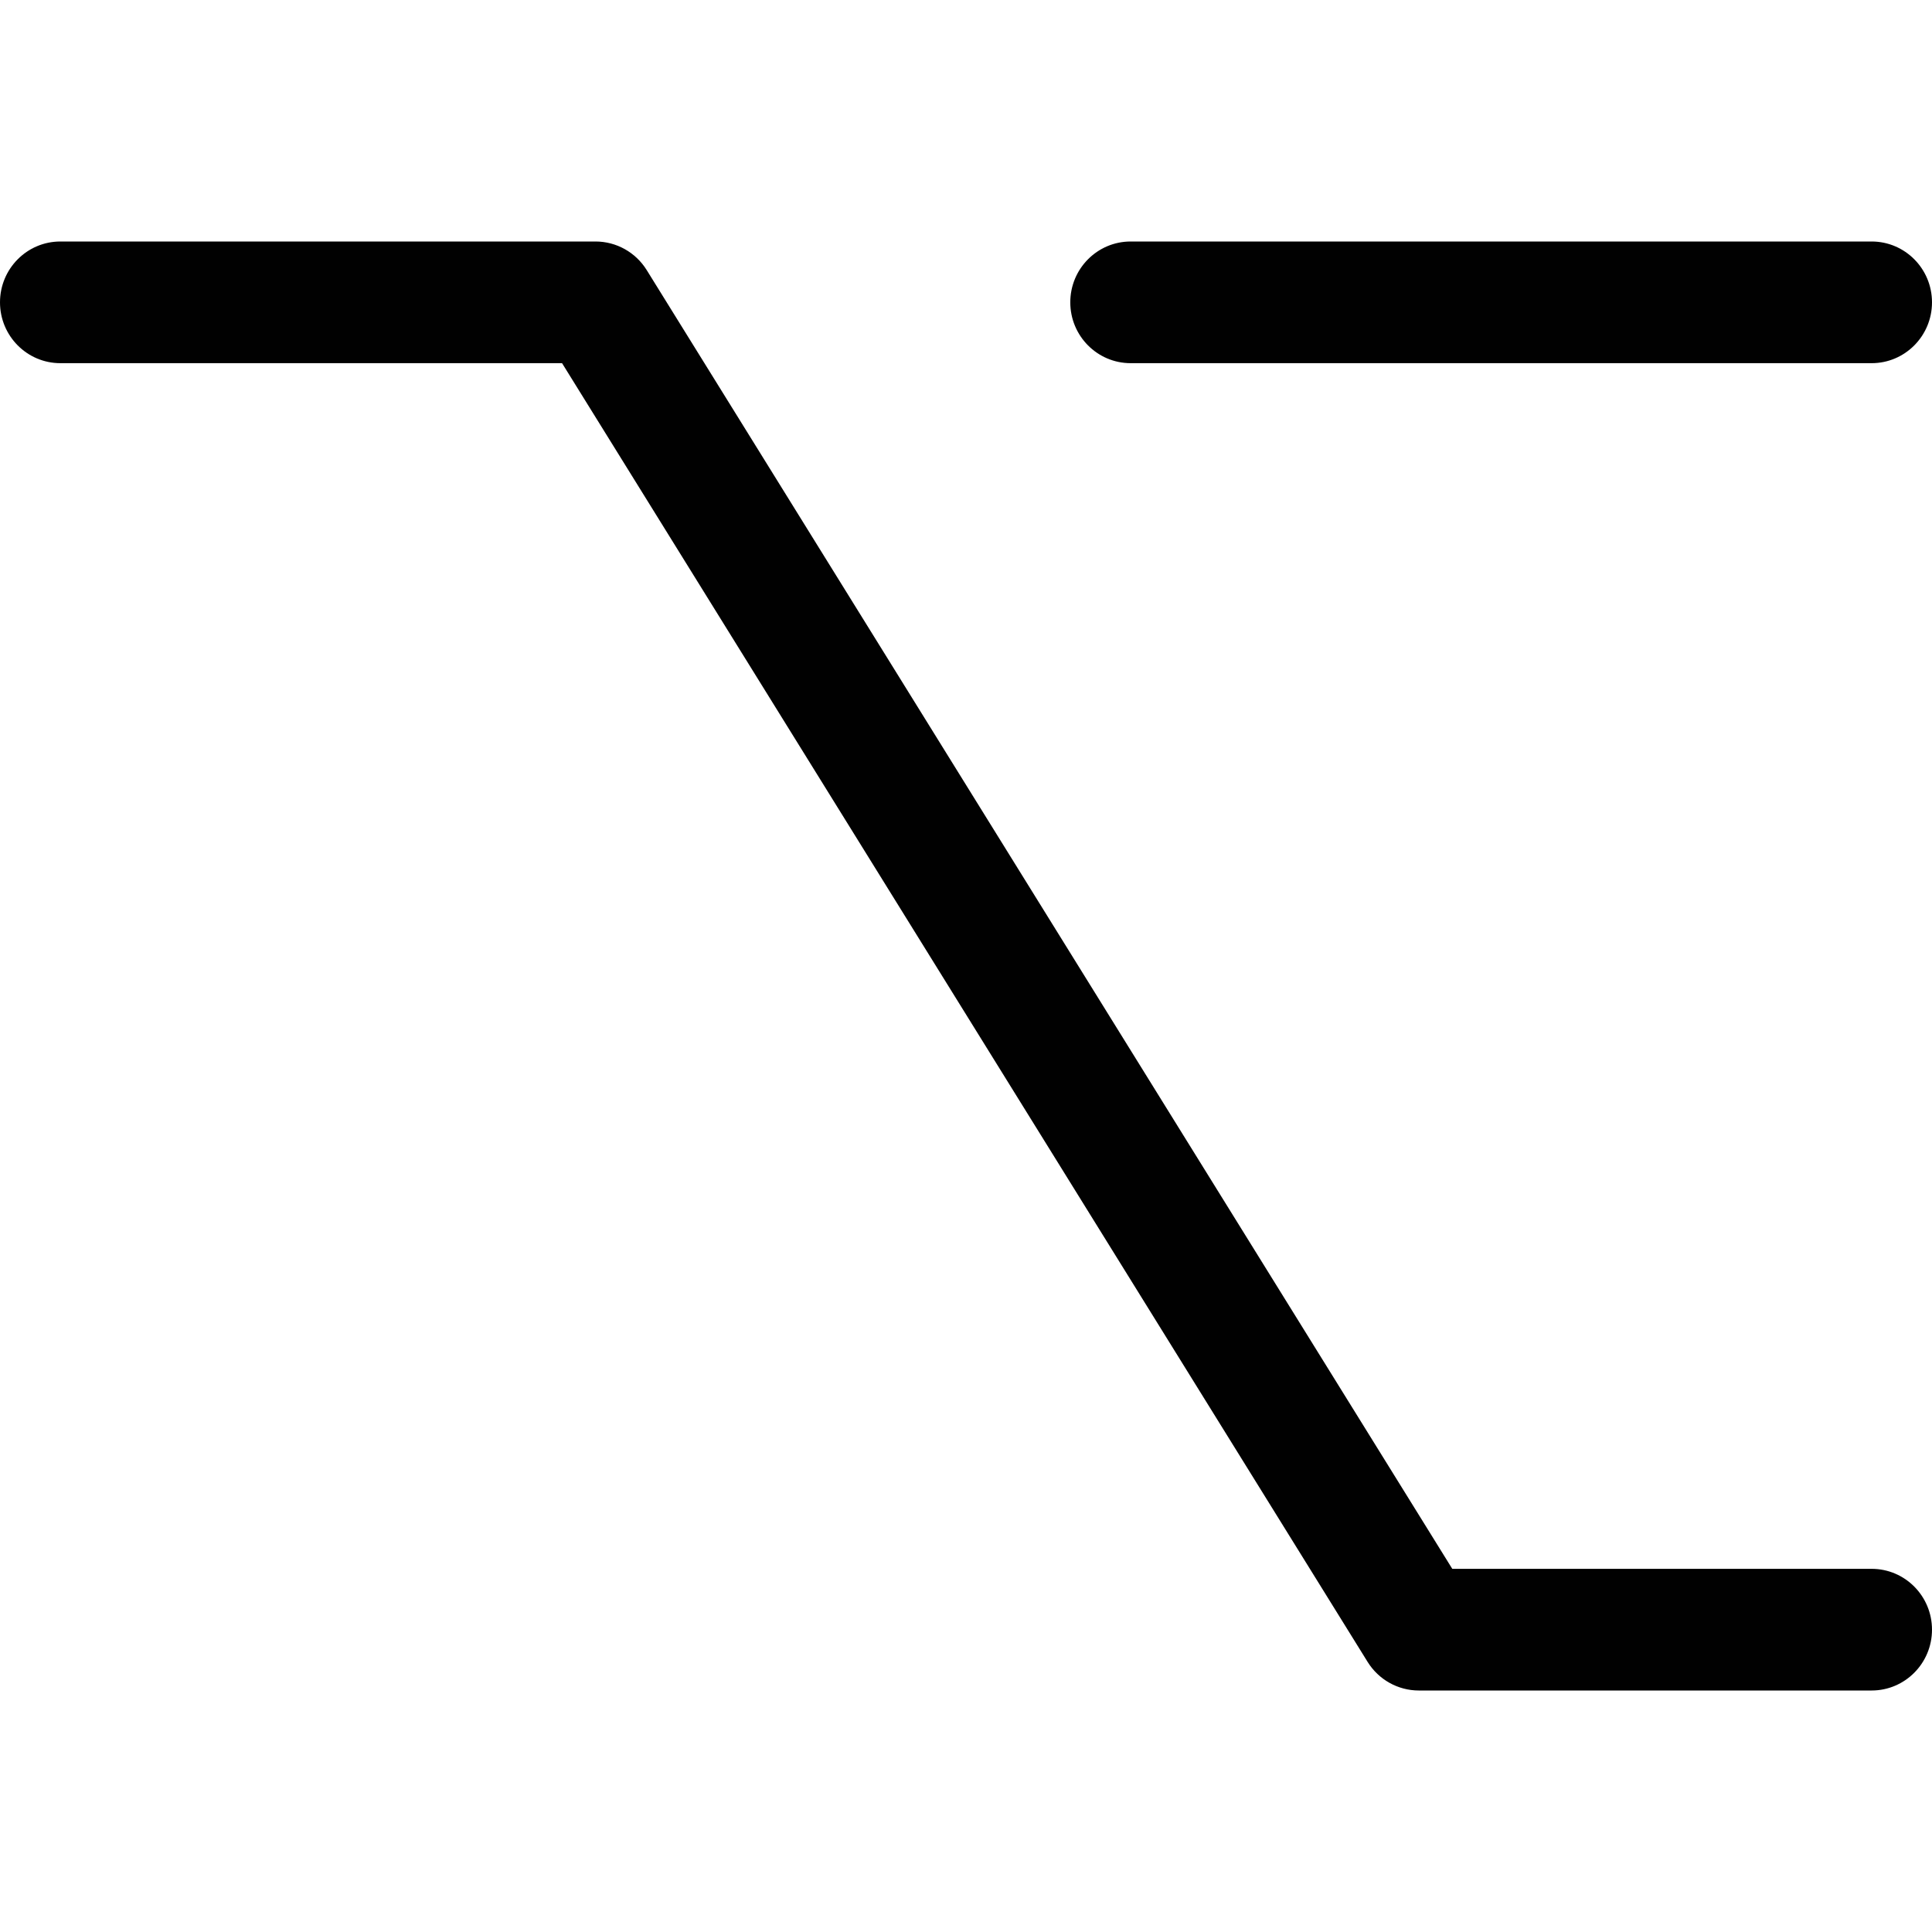 <?xml version="1.0" encoding="utf-8"?>
<!-- Generator: Adobe Illustrator 21.0.0, SVG Export Plug-In . SVG Version: 6.00 Build 0)  -->
<svg version="1.1" id="Layer_1" xmlns="http://www.w3.org/2000/svg" xmlns:xlink="http://www.w3.org/1999/xlink" x="0px" y="0px"
	 viewBox="0 0 800 800" enable-background="new 0 0 800 800" xml:space="preserve">
<path fill="#010101" d="M775,700H587.5c-8.62,0-16.631-4.474-21.2-11.84L232.735,150.382H25
	c-13.807,0-25-11.279-25-25.191S11.193,100,25,100h221.591c8.62,0,16.631,4.474,21.2,11.84
	l333.566,537.779H775c13.807,0,25,11.279,25,25.191C800,688.721,788.807,700,775,700z M800,125.191
	C800,111.279,788.807,100,775,100H468.182c-13.807,0-25,11.279-25,25.191s11.193,25.191,25,25.191H775
	C788.807,150.382,800,139.103,800,125.191z"/>
</svg>
